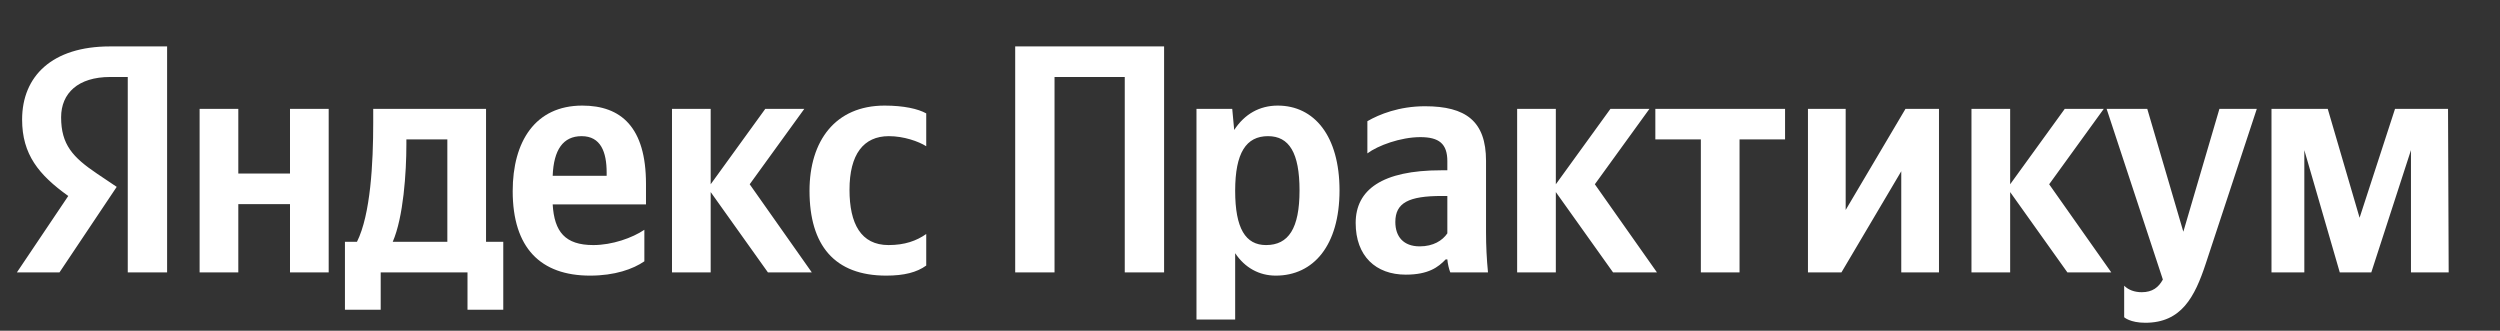 <svg width="257" height="34" viewBox="0 0 257 34" fill="none" xmlns="http://www.w3.org/2000/svg">
<rect x="0" y="0" width="257" height="34" fill="#333333" stroke="none"/>
<path d="M13.134 28H17.178V4.772H11.296C5.381 4.772 2.273 7.814 2.273 12.292C2.273 15.868 3.977 17.974 7.018 20.146L1.738 28H6.116L11.998 19.21L9.959 17.84C7.486 16.169 6.283 14.866 6.283 12.058C6.283 9.585 8.021 7.914 11.33 7.914H13.134V28ZM66.24 26.864V23.622C65.004 24.457 62.932 25.193 60.993 25.193C58.086 25.193 56.983 23.822 56.816 21.015H66.408V18.91C66.408 13.061 63.834 10.855 59.857 10.855C55.011 10.855 52.705 14.565 52.705 19.645C52.705 25.493 55.579 28.334 60.659 28.334C63.199 28.334 65.071 27.666 66.24 26.864ZM91.106 28.334C92.944 28.334 94.247 28 95.217 27.298V24.056C94.214 24.758 93.011 25.193 91.34 25.193C88.499 25.193 87.329 22.987 87.329 19.511C87.329 15.868 88.766 13.997 91.373 13.997C92.91 13.997 94.415 14.531 95.217 15.033V11.657C94.381 11.189 92.91 10.855 90.939 10.855C85.859 10.855 83.218 14.498 83.218 19.611C83.218 25.226 85.792 28.334 91.106 28.334ZM29.812 11.189V17.84H24.498V11.189H20.52V28H24.498V20.982H29.812V28H33.789V11.189H29.812ZM51.736 24.858H49.965V11.189H38.367V12.626C38.367 16.737 38.1 22.051 36.696 24.858H35.46V31.843H39.136V28H48.059V31.843H51.736V24.858ZM78.941 28H83.452L77.069 18.943L82.684 11.189H78.673L73.058 18.943V11.189H69.081V28H73.058V19.745L78.941 28ZM59.79 13.997C61.762 13.997 62.364 15.634 62.364 17.74V18.074H56.816C56.916 15.4 57.885 13.997 59.79 13.997ZM45.987 24.858H40.373C41.475 22.318 41.776 17.74 41.776 14.832V14.331H45.987V24.858Z" fill="white"/>
<path d="M104.362 4.772V28H108.406V7.914H115.625V28H119.669V4.772H104.362ZM126.674 11.189H122.998V32.846H126.975V26.028C127.978 27.532 129.448 28.334 131.153 28.334C135.03 28.334 137.703 25.226 137.703 19.578C137.703 13.963 135.096 10.855 131.353 10.855C129.482 10.855 127.944 11.724 126.875 13.362L126.674 11.189ZM130.15 25.193C128.045 25.193 126.975 23.488 126.975 19.611C126.975 15.701 128.111 13.997 130.351 13.997C132.523 13.997 133.592 15.701 133.592 19.578C133.592 23.488 132.456 25.193 130.15 25.193ZM152.764 16.537C152.764 12.459 150.692 10.922 146.481 10.922C143.841 10.922 141.769 11.757 140.566 12.459V15.768C141.635 14.966 143.975 14.097 146.013 14.097C147.918 14.097 148.787 14.765 148.787 16.57V17.506H148.152C142.07 17.506 139.363 19.511 139.363 22.92C139.363 26.329 141.435 28.234 144.509 28.234C146.849 28.234 147.851 27.465 148.62 26.663H148.787C148.821 27.098 148.954 27.666 149.088 28H152.965C152.831 26.63 152.764 25.259 152.764 23.889V16.537ZM148.787 23.989C148.286 24.725 147.35 25.326 145.946 25.326C144.275 25.326 143.44 24.324 143.44 22.82C143.44 20.848 144.81 20.146 148.219 20.146H148.787V23.989ZM165.821 28H170.333L163.95 18.943L169.564 11.189H165.554L159.939 18.943V11.189H155.962V28H159.939V19.745L165.821 28ZM183.504 14.331V11.189H170.169V14.331H174.848V28H178.825V14.331H183.504ZM185.858 11.189V28H189.301L195.45 17.606V28H199.327V11.189H195.885L189.735 21.583V11.189H185.858ZM212.526 28H217.038L210.654 18.943L216.269 11.189H212.259L206.644 18.943V11.189H202.667V28H206.644V19.745L212.526 28ZM220.537 33.18C224.247 33.18 225.617 30.54 226.753 27.098L232 11.189H228.157L224.447 23.822L220.738 11.189H216.56L222.342 28.735C221.907 29.537 221.272 30.039 220.169 30.039C219.434 30.039 218.799 29.805 218.365 29.37V32.612C218.365 32.612 218.966 33.18 220.537 33.18ZM247.847 28H251.724L251.657 11.189H246.209L242.566 22.385L239.291 11.189H233.509V28H236.885V15.434L240.528 28H243.77L247.847 15.434V28Z" fill="white"/>
</svg>
